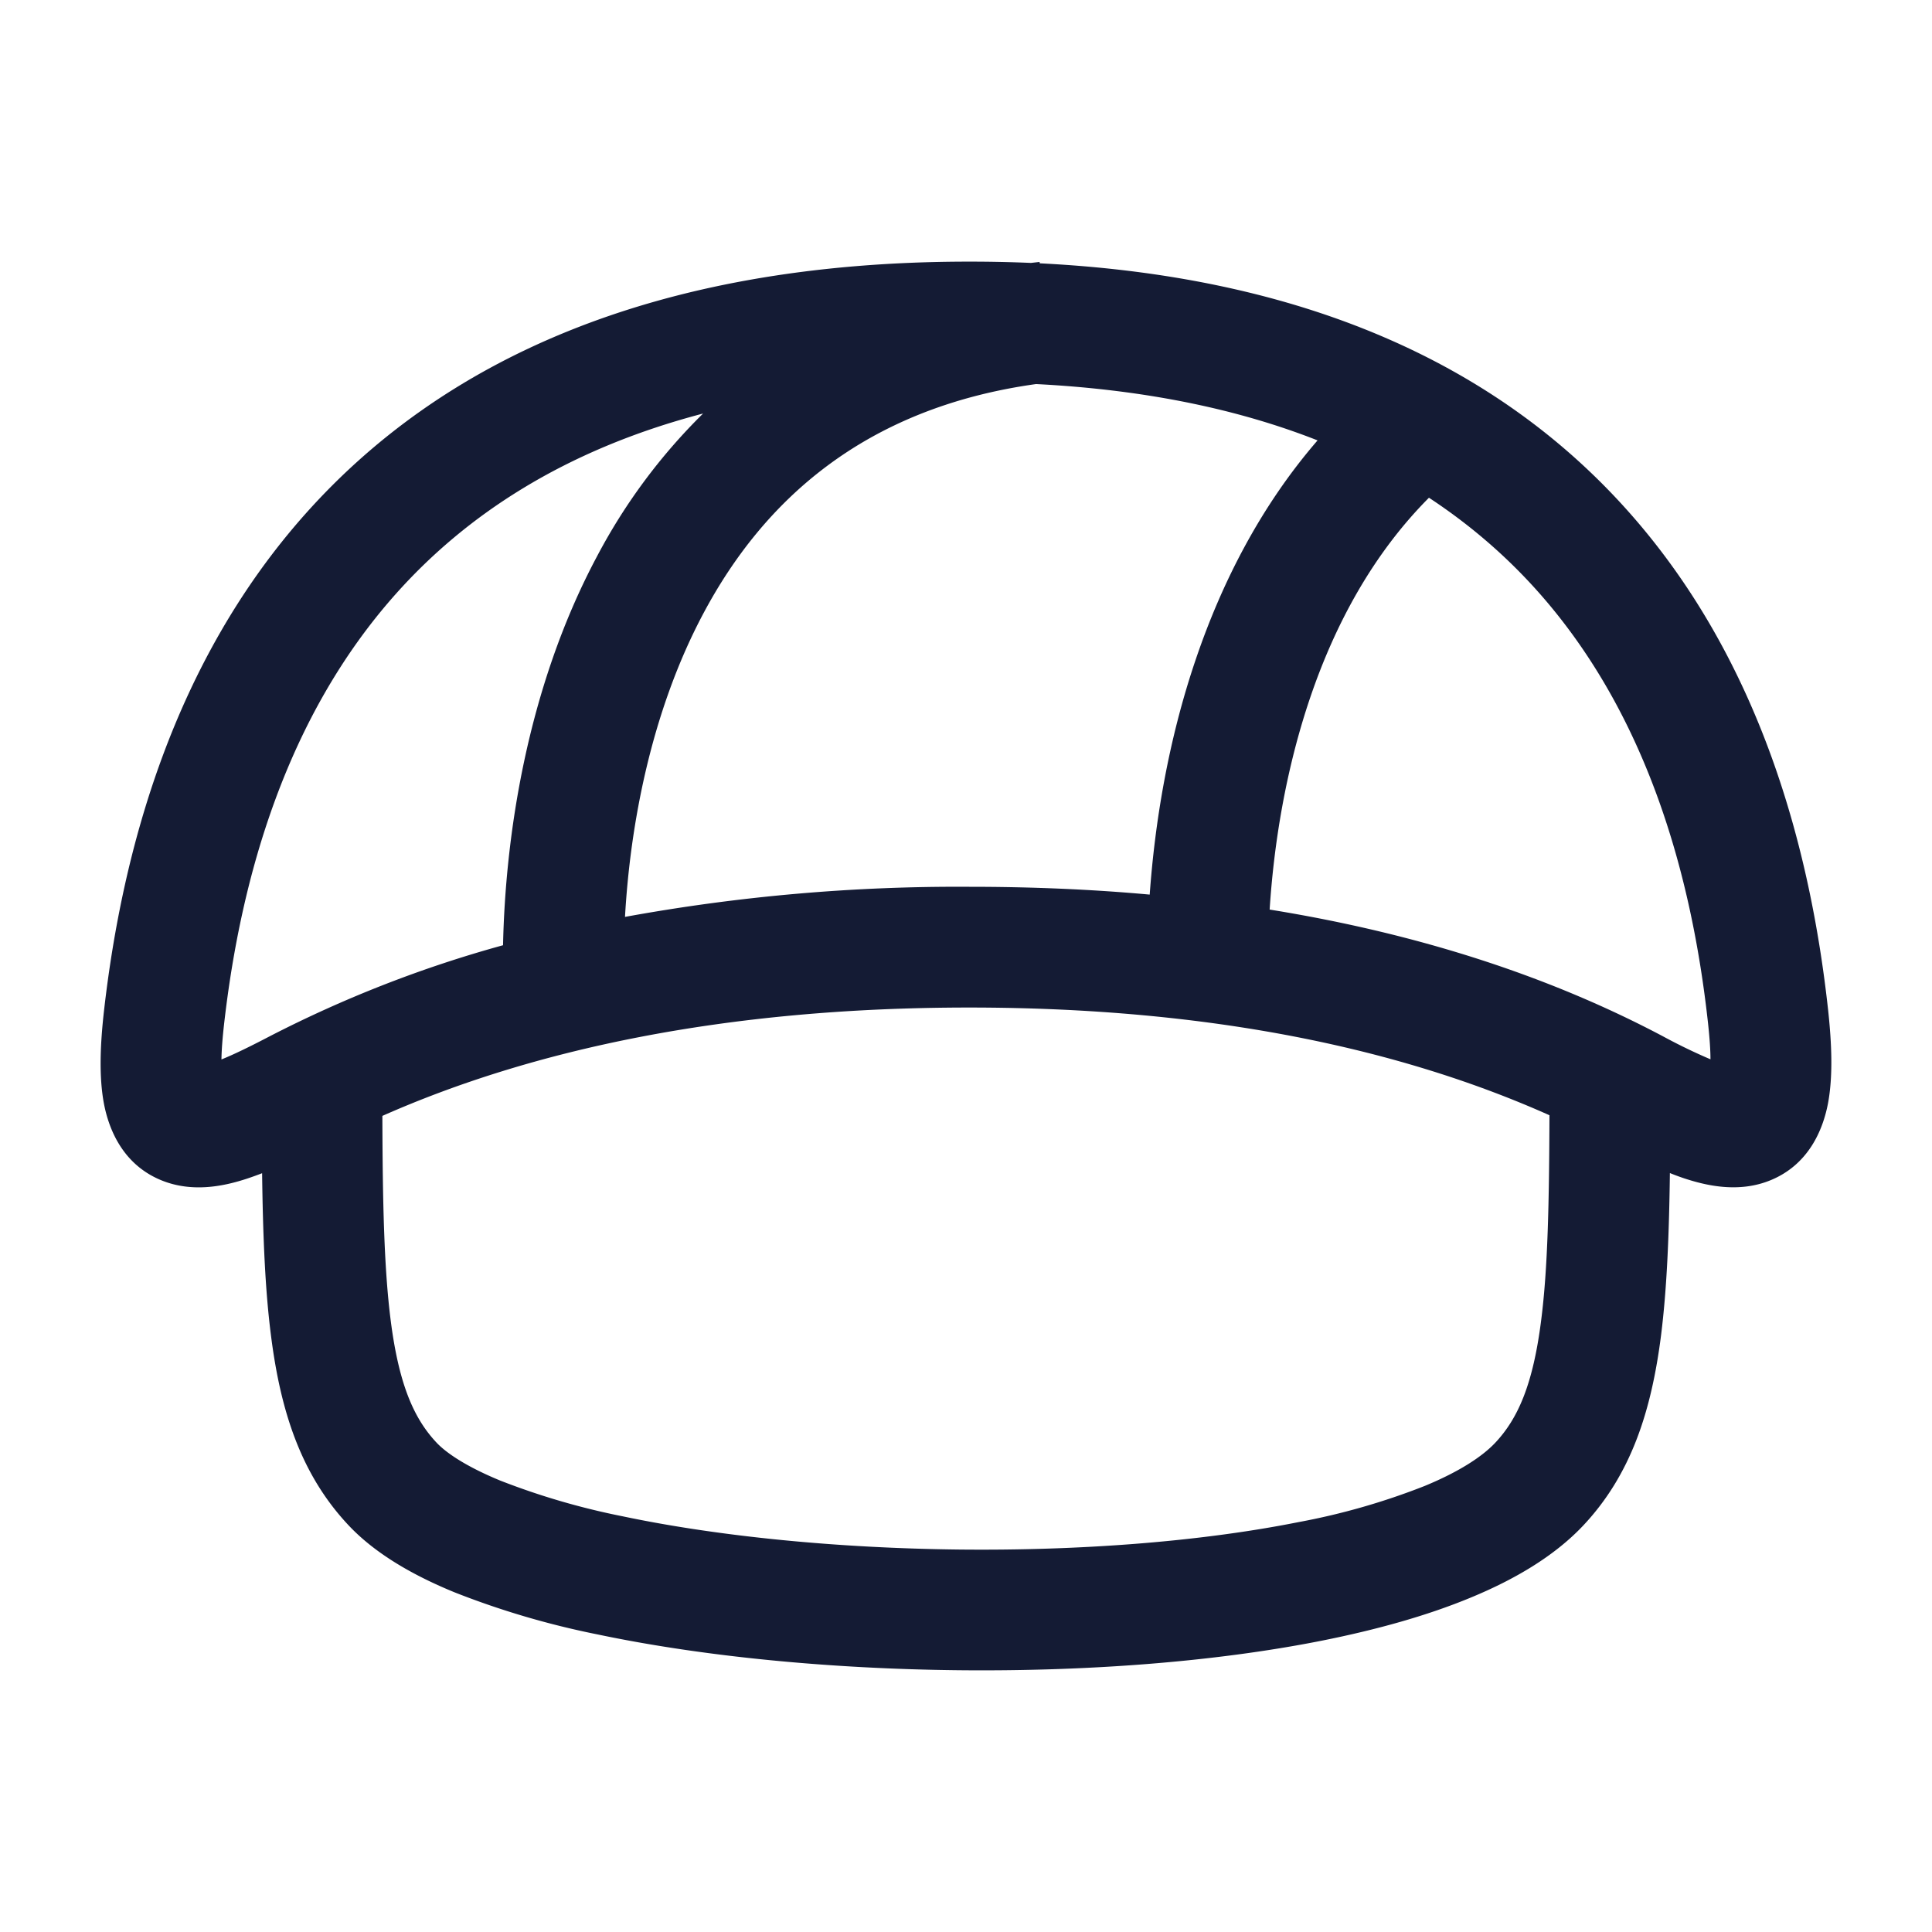 <svg xmlns="http://www.w3.org/2000/svg" width="24" height="24" fill="none"><path fill="#141B34" fill-rule="evenodd" d="M3.256 14.574a4 4 0 0 1-.186.067c-.267.088-.672.183-1.068.02-.467-.192-.648-.616-.712-.957-.061-.33-.046-.728.003-1.157.228-1.994.863-4.327 2.506-6.169C5.464 4.512 8.074 3.25 12.04 3.25q.392 0 .767.016l.107-.012.002.017c3.477.173 5.812 1.382 7.336 3.11 1.626 1.843 2.24 4.178 2.458 6.17.046.428.06.825-.002 1.156-.065.339-.246.762-.713.954-.396.163-.802.066-1.07-.022a3 3 0 0 1-.181-.067c-.01.777-.038 1.445-.11 2.017-.12.942-.373 1.731-.967 2.362-.362.384-.858.672-1.395.894-.544.226-1.175.401-1.852.536-1.353.269-2.95.384-4.522.367s-3.15-.167-4.467-.443a10.4 10.4 0 0 1-1.783-.524c-.506-.207-.98-.475-1.315-.83-.594-.63-.848-1.42-.967-2.363-.073-.57-.1-1.238-.11-2.014m13.112-9.103c-.957-.377-2.109-.629-3.498-.7-2.15.3-3.393 1.463-4.13 2.845-.656 1.23-.912 2.644-.976 3.774a23 23 0 0 1 4.276-.374q1.176 0 2.242.097c.063-.881.227-1.91.575-2.93.319-.938.799-1.89 1.51-2.712m1.384.712c.54.355.994.758 1.375 1.19 1.336 1.515 1.89 3.497 2.092 5.34q.03.278.03.446a7 7 0 0 1-.591-.286c-1.36-.72-2.977-1.266-4.885-1.574.051-.795.195-1.725.504-2.634.312-.918.784-1.788 1.475-2.482M7.417 6.91c-.882 1.652-1.14 3.51-1.168 4.832a15 15 0 0 0-2.904 1.134c-.247.129-.441.223-.594.285q.002-.168.033-.443c.21-1.842.782-3.825 2.134-5.341.862-.967 2.079-1.785 3.816-2.24A7.2 7.2 0 0 0 7.417 6.91M4.75 13.862c1.857-.822 4.258-1.346 7.289-1.346 3.022 0 5.38.521 7.209 1.338-.004 1.082-.02 1.898-.103 2.546-.1.792-.286 1.22-.57 1.522-.16.17-.443.358-.877.537a8.5 8.5 0 0 1-1.571.45c-1.226.244-2.715.356-4.213.34-1.498-.017-2.975-.16-4.175-.412a9 9 0 0 1-1.523-.444c-.418-.172-.668-.34-.792-.471-.285-.302-.47-.73-.571-1.522-.082-.647-.1-1.46-.103-2.538" clip-rule="evenodd"/></svg>